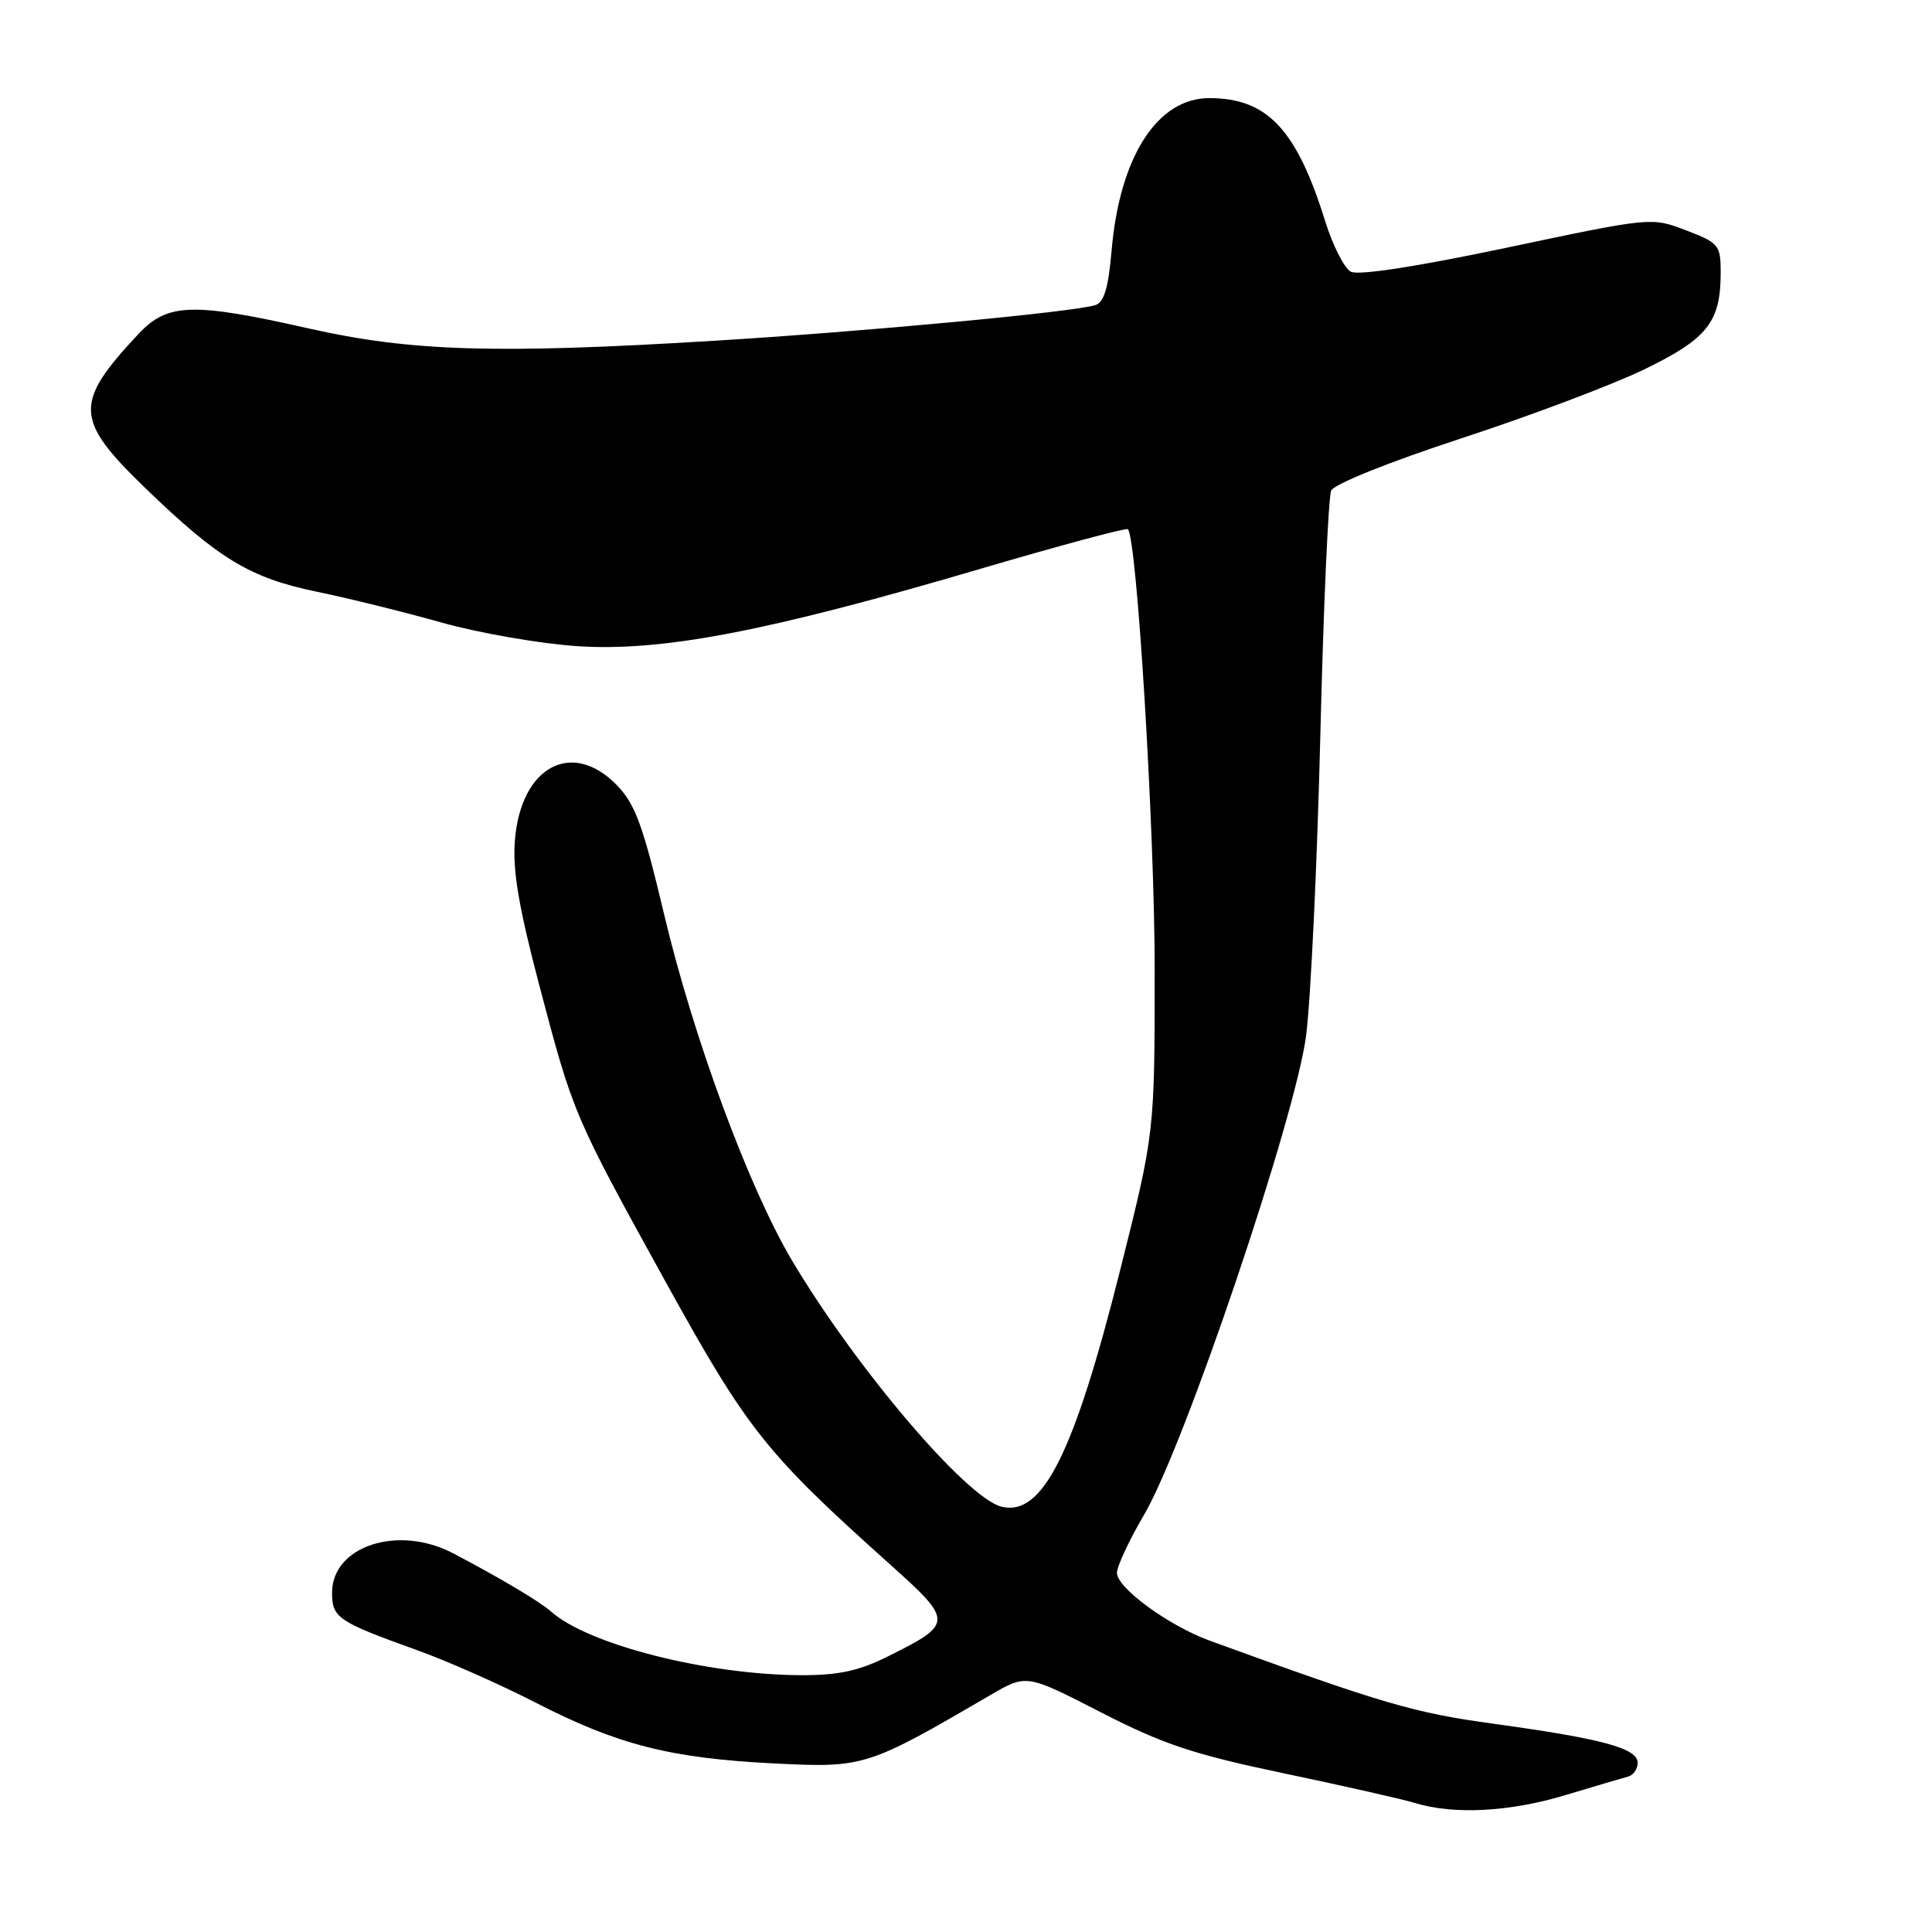 <?xml version="1.0" encoding="UTF-8" standalone="no"?>
<!DOCTYPE svg PUBLIC "-//W3C//DTD SVG 1.1//EN" "http://www.w3.org/Graphics/SVG/1.1/DTD/svg11.dtd" >
<svg xmlns="http://www.w3.org/2000/svg" xmlns:xlink="http://www.w3.org/1999/xlink" version="1.1" viewBox="0 0 256 256">
 <g >
 <path fill="currentColor"
d=" M 207.43 237.86 C 211.32 236.69 215.06 235.58 215.75 235.40 C 216.44 235.21 217.00 234.39 217.00 233.58 C 217.00 231.66 212.33 230.39 198.00 228.42 C 187.31 226.95 183.41 225.81 160.33 217.41 C 154.87 215.43 148.00 210.41 148.00 208.41 C 148.00 207.55 149.63 204.06 151.62 200.67 C 156.98 191.53 171.69 148.00 173.07 137.19 C 173.68 132.41 174.53 114.55 174.95 97.50 C 175.36 80.45 176.02 65.83 176.39 65.00 C 176.78 64.14 184.17 61.18 193.61 58.09 C 202.71 55.12 213.62 51.00 217.87 48.95 C 226.28 44.86 228.00 42.68 228.00 36.09 C 228.00 32.48 227.76 32.18 223.41 30.52 C 218.83 28.77 218.83 28.77 199.70 32.81 C 187.70 35.34 179.99 36.53 178.99 36.00 C 178.12 35.53 176.60 32.53 175.60 29.33 C 171.81 17.14 167.92 13.00 160.24 13.00 C 153.34 13.00 148.35 20.79 147.29 33.23 C 146.86 38.20 146.29 40.08 145.11 40.44 C 142.01 41.37 114.31 43.96 94.50 45.16 C 65.76 46.92 54.40 46.57 40.95 43.53 C 25.50 40.04 22.19 40.15 18.35 44.25 C 9.76 53.42 9.86 55.59 19.25 64.67 C 28.99 74.08 33.13 76.58 42.00 78.41 C 46.12 79.26 53.55 81.09 58.50 82.49 C 63.45 83.88 71.55 85.29 76.50 85.62 C 87.72 86.36 101.66 83.69 129.78 75.41 C 140.39 72.29 149.24 69.91 149.45 70.12 C 150.65 71.31 153.00 110.02 153.00 128.47 C 153.00 150.08 153.00 150.08 148.45 168.21 C 142.30 192.69 138.13 201.00 132.69 199.64 C 128.04 198.47 113.40 181.25 104.95 167.03 C 99.22 157.38 91.89 137.55 88.00 121.16 C 85.19 109.32 84.17 106.53 81.71 104.01 C 75.77 97.94 69.03 101.58 68.23 111.29 C 67.90 115.24 68.71 120.09 71.41 130.37 C 75.97 147.69 75.99 147.73 88.28 170.00 C 99.07 189.52 101.47 192.54 117.91 207.27 C 126.35 214.83 126.34 215.15 117.72 219.45 C 113.77 221.42 111.12 221.99 106.05 221.97 C 93.61 221.90 77.95 217.91 73.04 213.56 C 71.49 212.19 66.43 209.18 60.04 205.82 C 52.77 202.00 44.00 204.85 44.00 211.04 C 44.00 214.36 44.76 214.88 55.17 218.62 C 59.20 220.06 66.33 223.22 71.00 225.62 C 81.84 231.19 88.81 232.97 102.50 233.66 C 114.53 234.26 114.85 234.16 131.26 224.59 C 136.01 221.82 136.01 221.82 145.89 226.90 C 154.13 231.13 158.16 232.47 170.14 234.98 C 178.04 236.64 185.85 238.40 187.50 238.91 C 192.63 240.48 200.06 240.09 207.43 237.86 Z "/>
</g>
</svg>